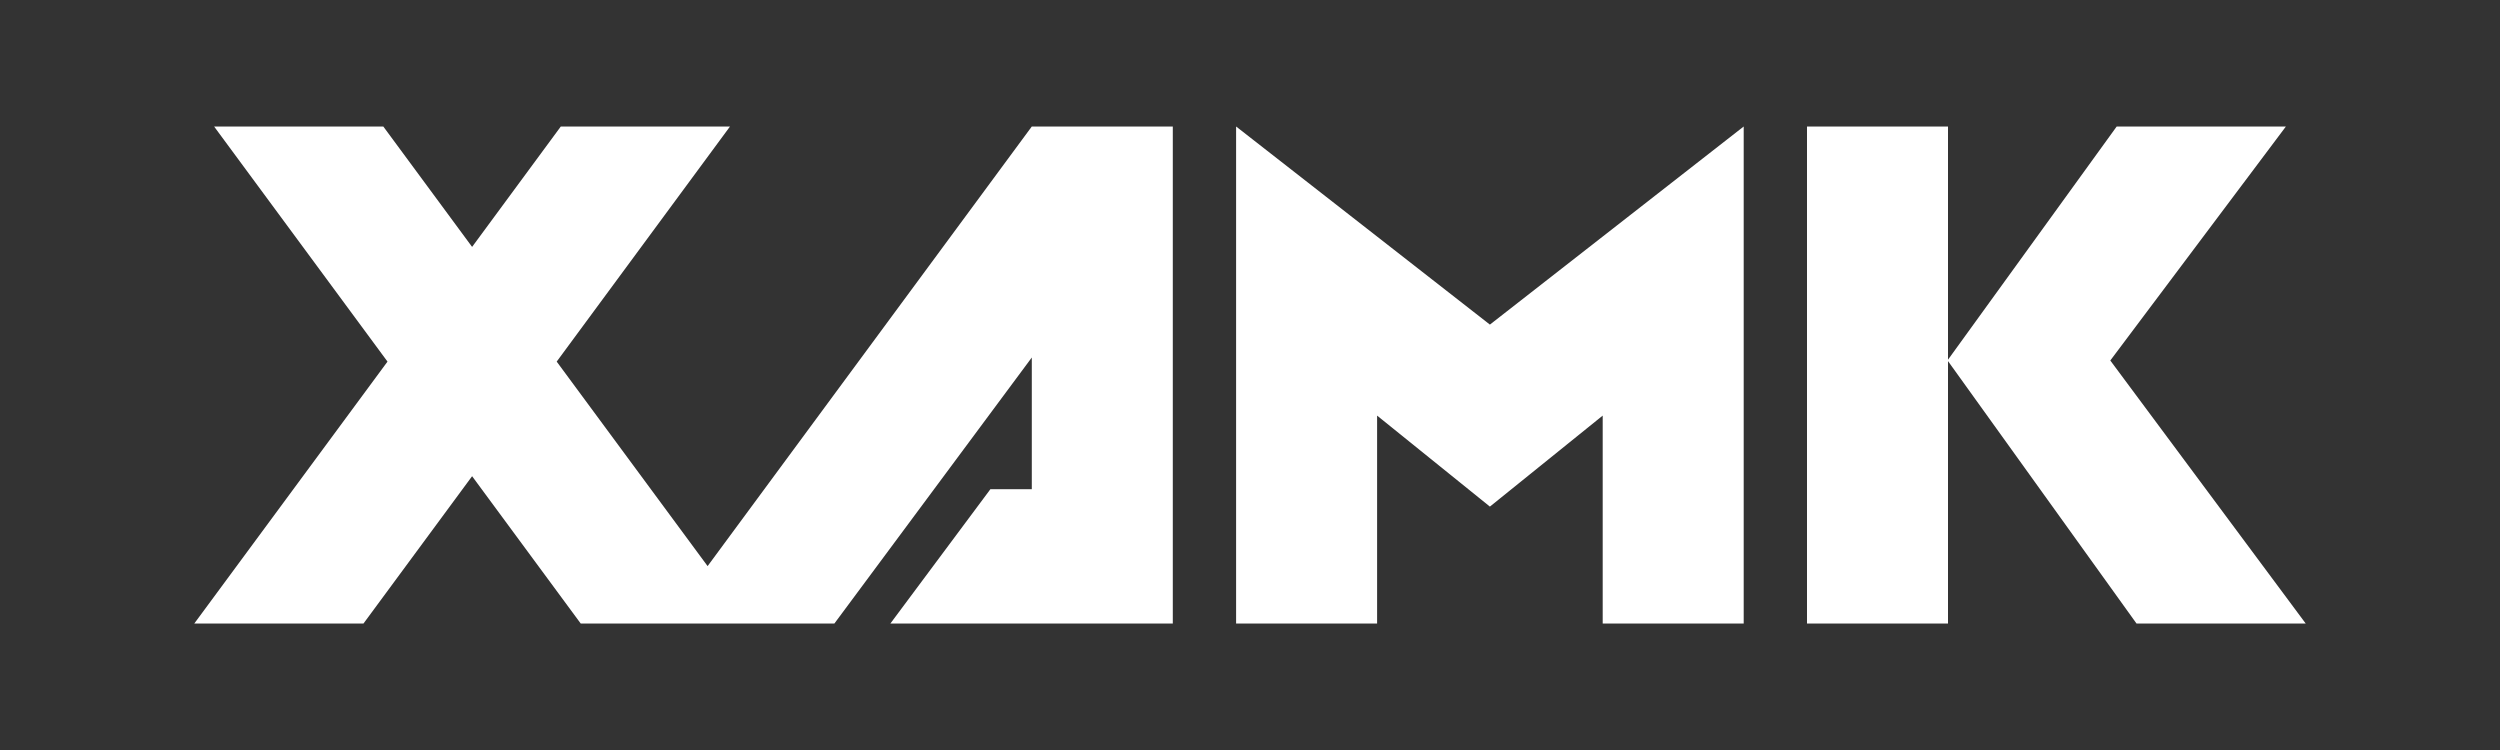 <svg width="250" height="75" viewBox="0 0 250 75" fill="none" xmlns="http://www.w3.org/2000/svg">
<rect x="0" y="0" width="250" height="75" fill="#333333" stroke="none"/>
<path d="M123.61 12.65V30.19V62.35H137.71V41.56L148.99 50.66L160.27 41.56V62.35H174.37V30.19V12.65L148.99 32.46L123.61 12.65Z" fill="white"/>
<path d="M211.03 36.05L228.59 12.65H211.67L194.8 35.97V12.65H180.7V62.35H194.8V36.11L213.65 62.35H230.57L211.03 36.05Z" fill="white"/>
<path d="M70.76 56.61L55.67 36.16L73 12.65H56.08L47.21 24.69L38.33 12.65H21.41L38.75 36.16L19.43 62.35H36.35L47.21 47.62L58.07 62.35H66.53H74.99H83.44L103.18 35.75V48.92H99.04L89.04 62.35H113.44H117.28V12.65H103.18L70.76 56.61Z" fill="white"/>
</svg>
